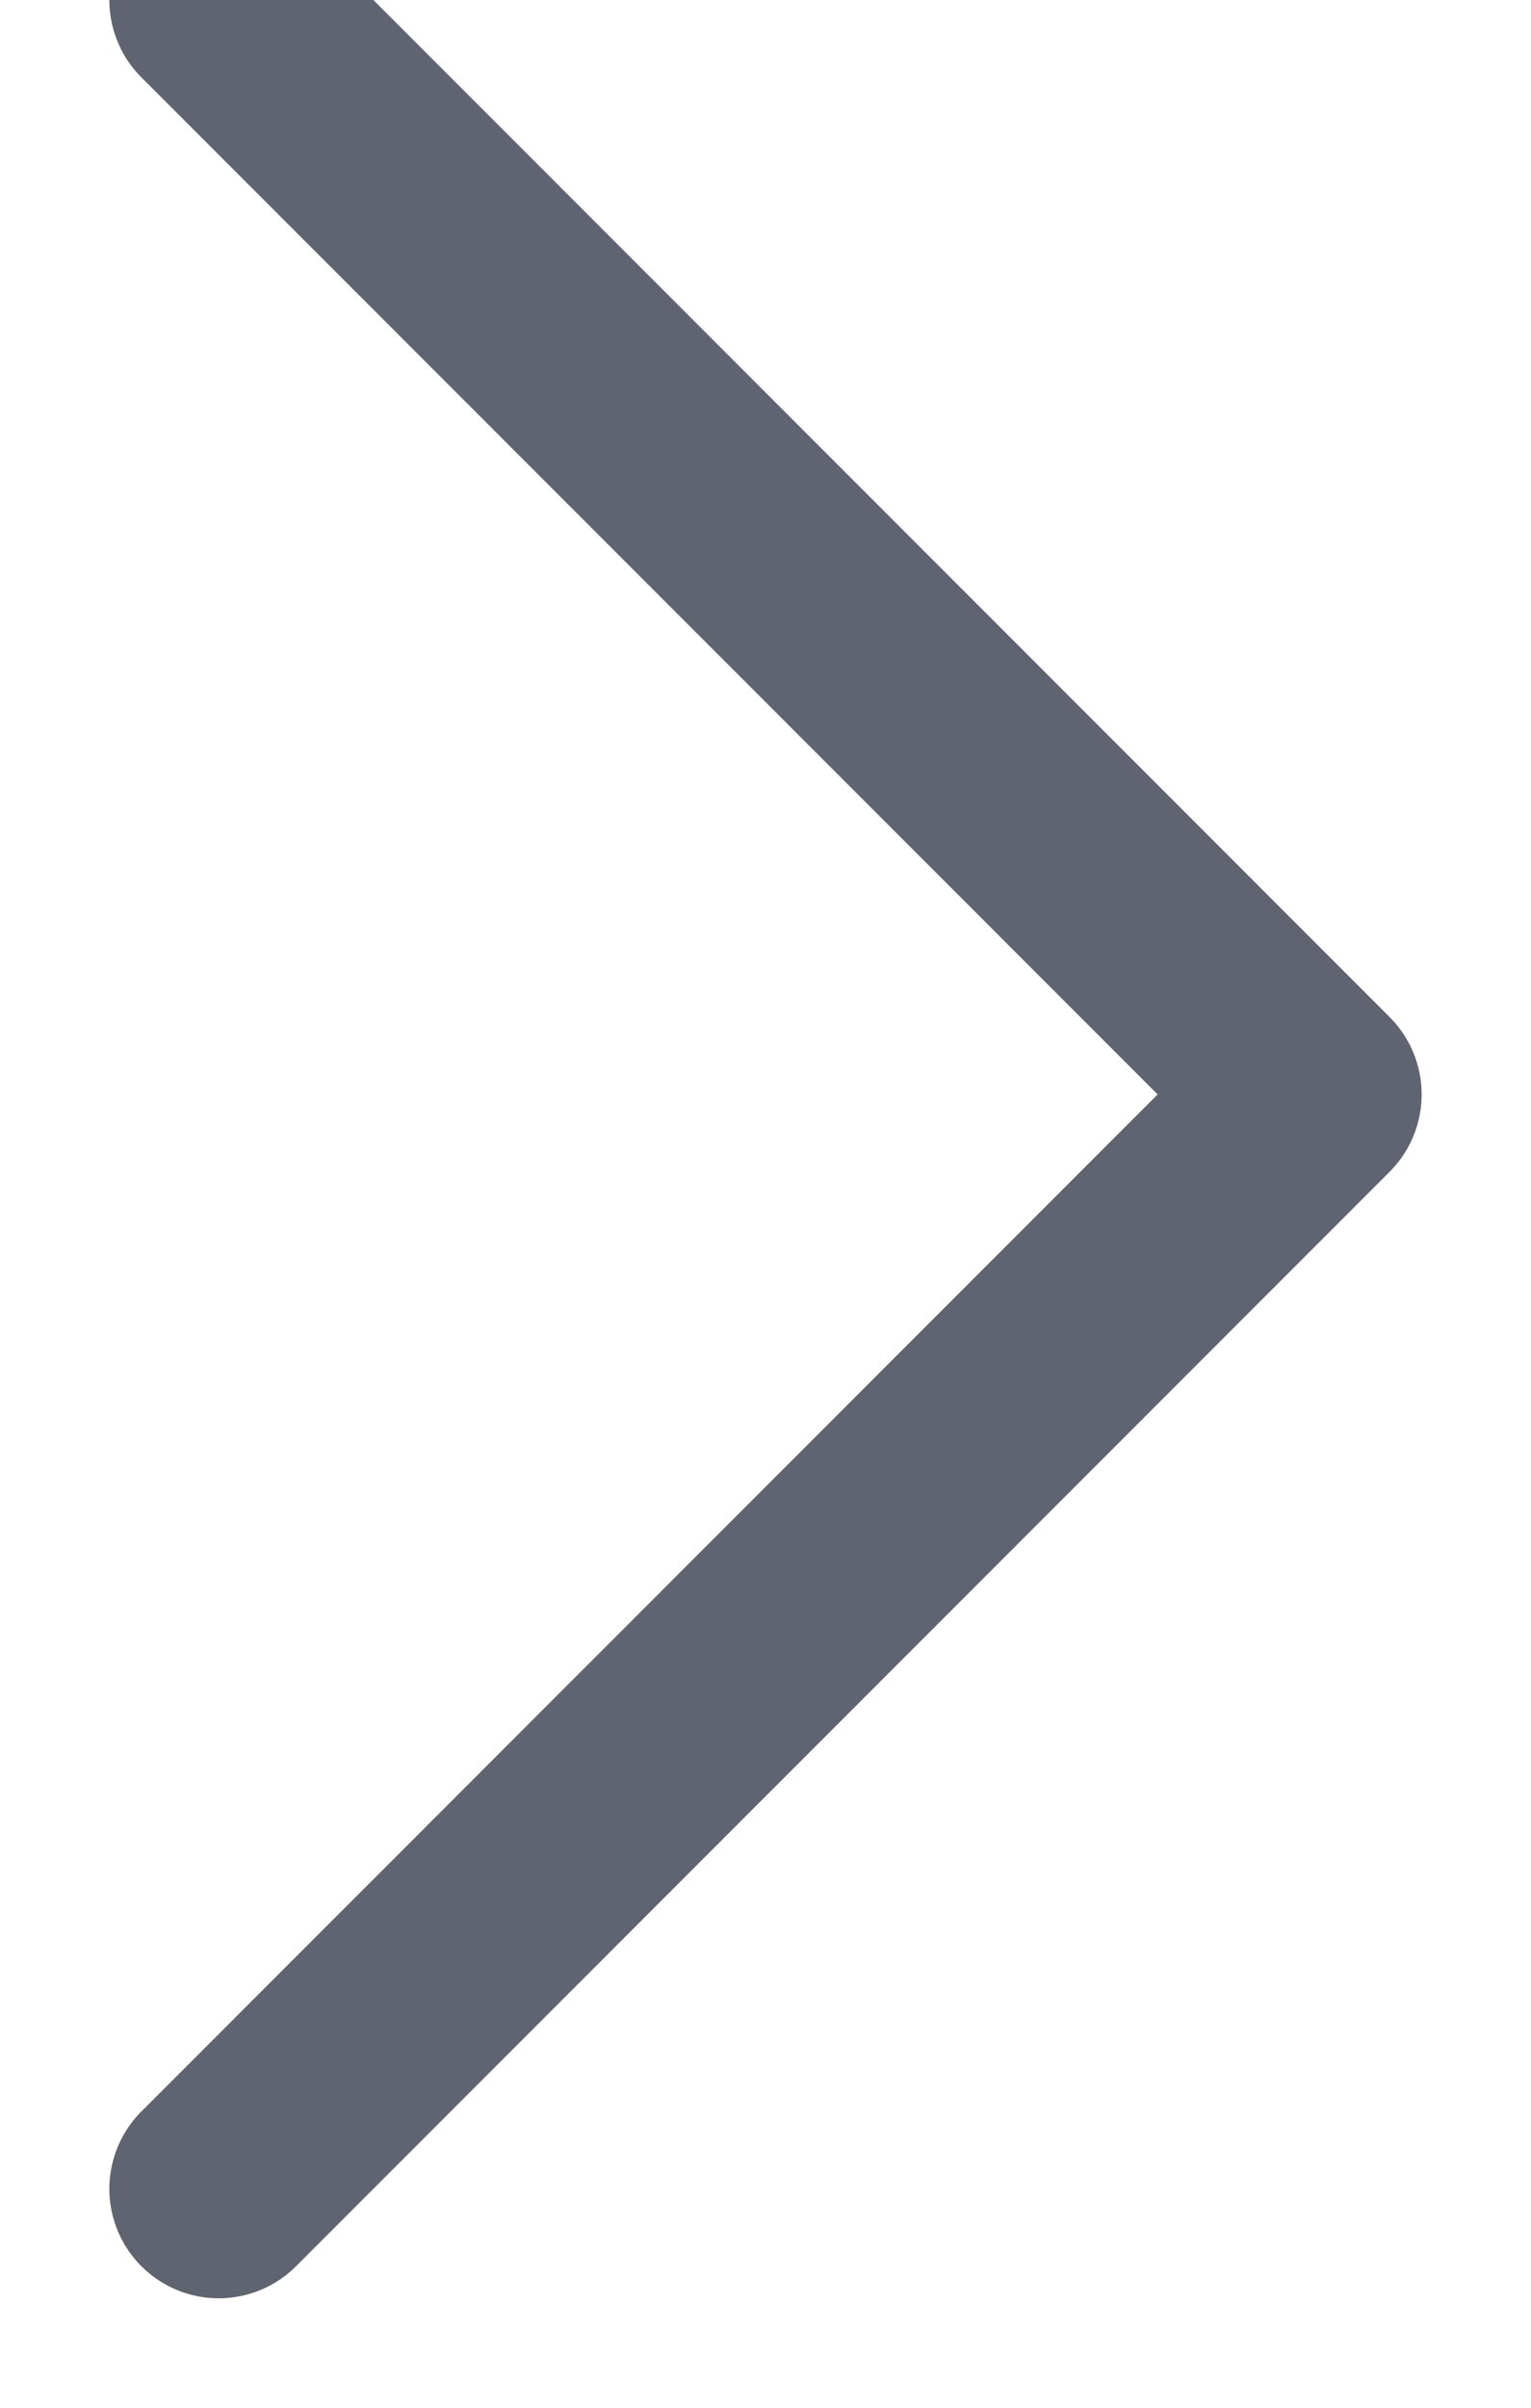 <?xml version="1.0" encoding="UTF-8"?>
<svg width="7px" height="11px" viewBox="0 0 7 11" version="1.1" xmlns="http://www.w3.org/2000/svg" xmlns:xlink="http://www.w3.org/1999/xlink">
    <!-- Generator: Sketch 46.2 (44496) - http://www.bohemiancoding.com/sketch -->
    <title>ic_right</title>
    <desc>Created with Sketch.</desc>
    <defs></defs>
    <g id="membership" stroke="none" stroke-width="1" fill="none" fill-rule="evenodd" stroke-linecap="round" stroke-linejoin="round">
        <g id="首页—提现范围内" transform="translate(-228, -570)" stroke="#606470">
            <g id="提现记录" transform="translate(141, 567)">
                <polyline id="ic_right" transform="translate(90.5, 8) scale(-1, 1) translate(-90.5, -8) " points="93 3 88 8 93 13"></polyline>
            </g>
        </g>
    </g>
</svg>